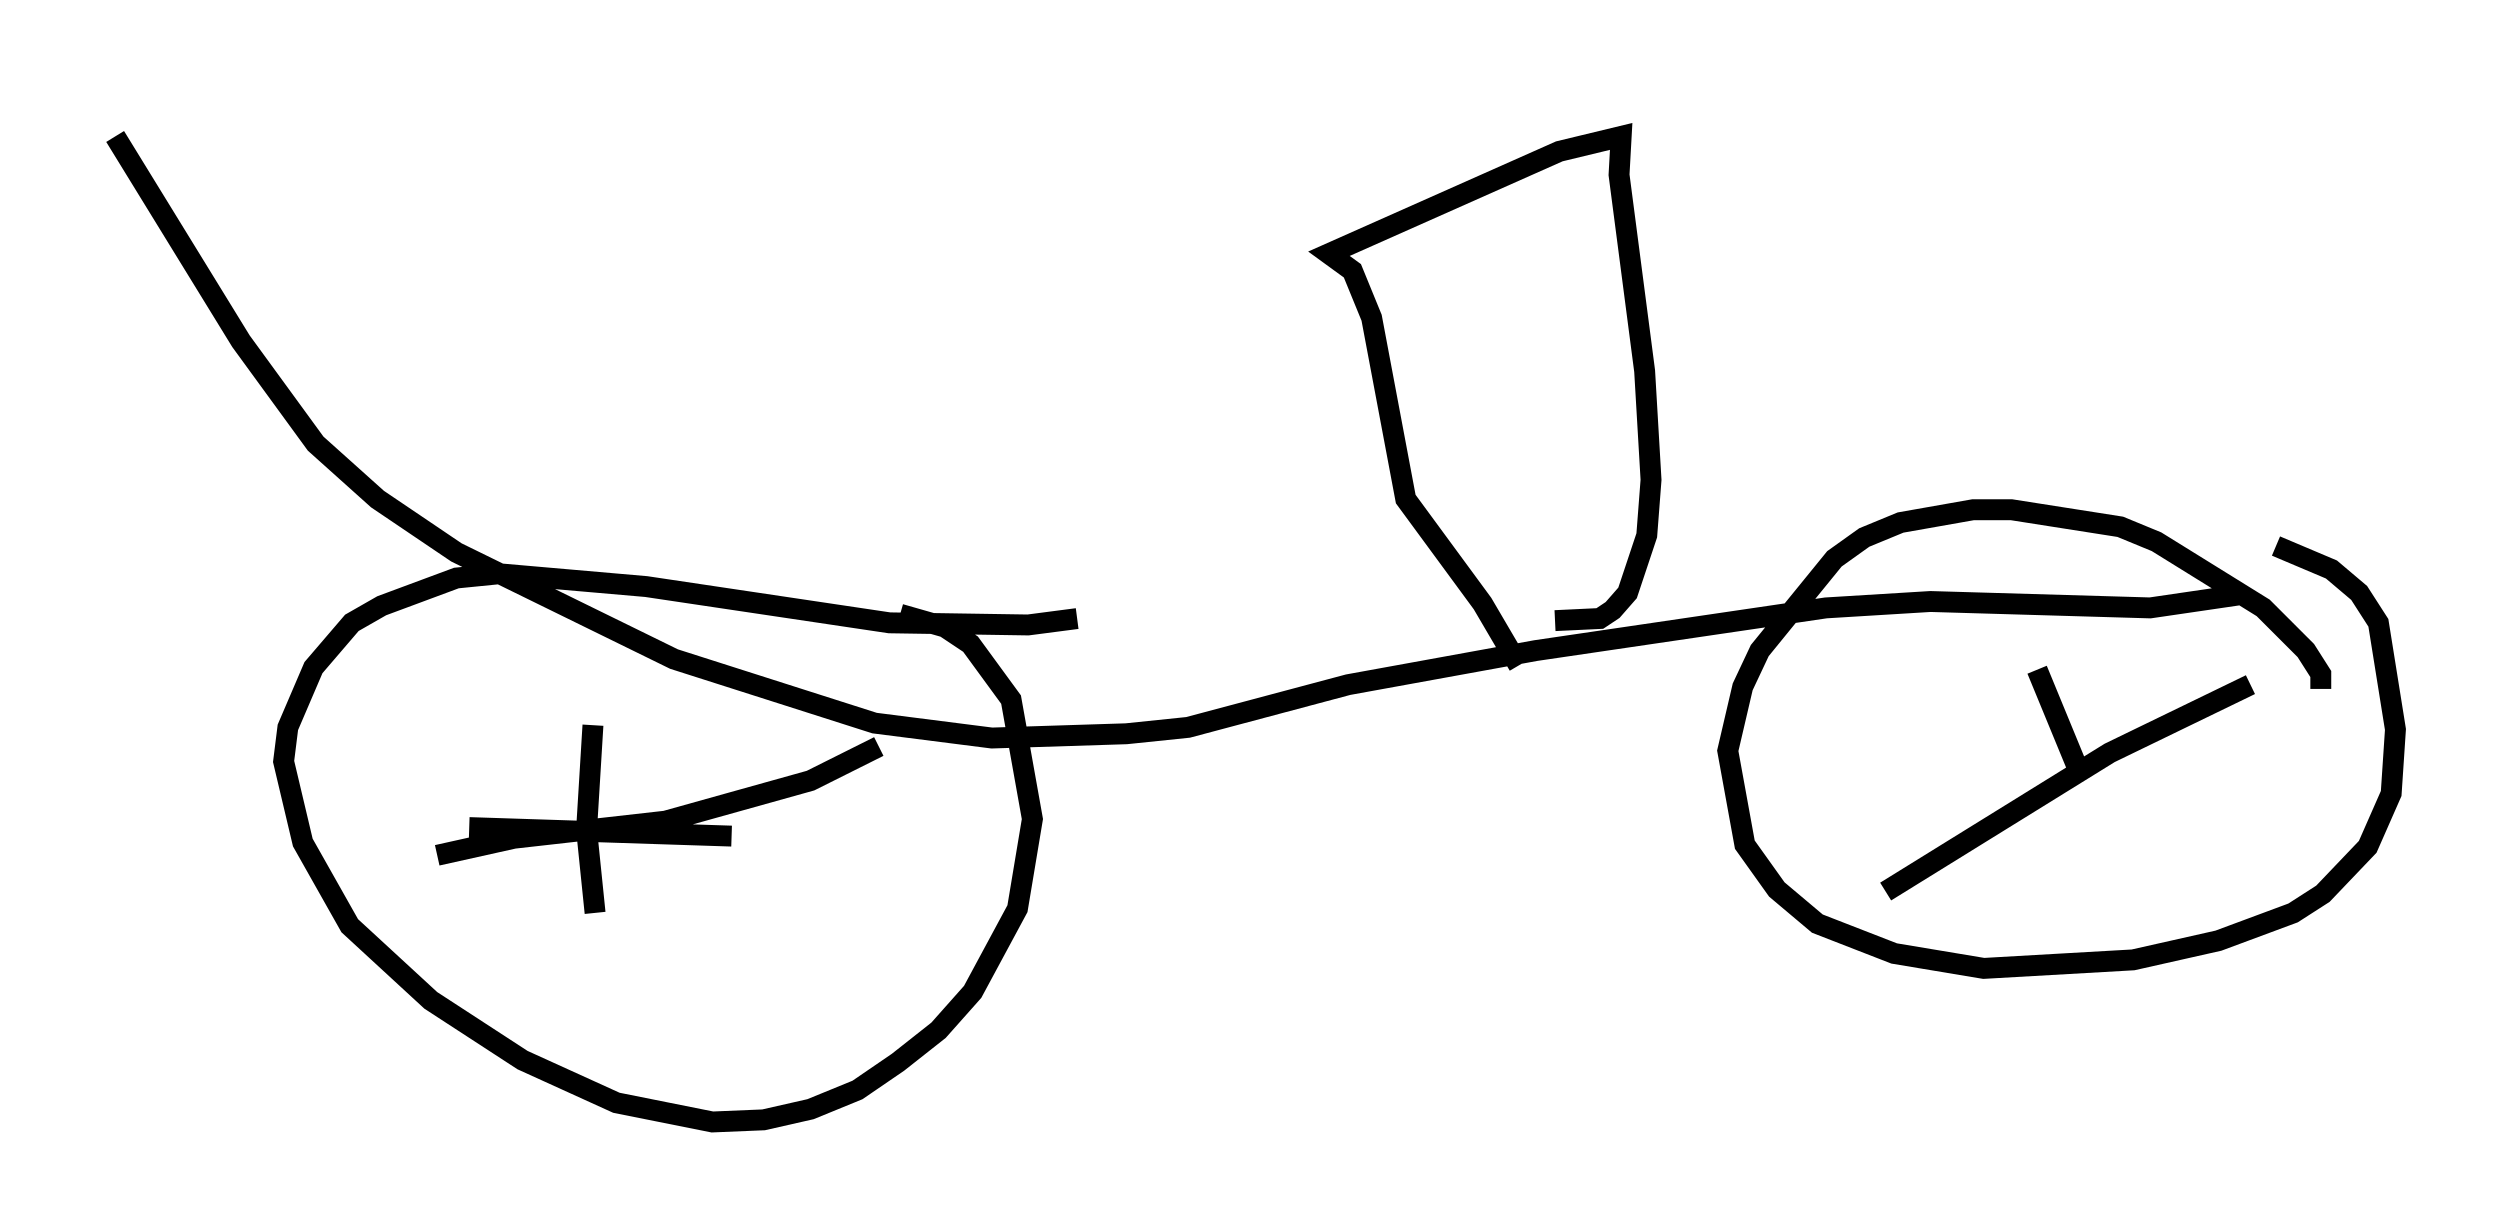 <?xml version="1.0" encoding="utf-8" ?>
<svg baseProfile="full" height="58.694" version="1.1" width="119.639" xmlns="http://www.w3.org/2000/svg" xmlns:ev="http://www.w3.org/2001/xml-events" xmlns:xlink="http://www.w3.org/1999/xlink"><defs /><rect fill="white" height="58.694" width="119.639" x="0" y="0" /><path d="M5, 5 m0.51, 1.531 l6.023, 9.8 3.573, 4.9 l2.96, 2.654 3.777, 2.552 l10.413, 5.104 9.596, 3.063 l5.615, 0.715 6.431, -0.204 l2.96, -0.306 7.656, -2.042 l8.983, -1.633 13.883, -2.042 l5.002, -0.306 10.515, 0.306 l4.185, -0.613 m3.981, 4.492 l0.0, -0.715 -0.715, -1.123 l-2.042, -2.042 -5.104, -3.165 l-1.735, -0.715 -5.206, -0.817 l-1.838, 0.0 -3.471, 0.613 l-1.735, 0.715 -1.429, 1.021 l-3.573, 4.39 -0.817, 1.735 l-0.715, 3.063 0.817, 4.492 l1.531, 2.144 1.94, 1.633 l3.675, 1.429 4.288, 0.715 l7.146, -0.408 4.083, -0.919 l3.573, -1.327 1.429, -0.919 l2.144, -2.246 1.123, -2.552 l0.204, -3.063 -0.817, -5.104 l-0.919, -1.429 -1.327, -1.123 l-2.654, -1.123 m-57.371, 3.471 l-2.348, 0.306 -6.635, -0.102 l-11.638, -1.735 -7.044, -0.613 l-2.042, 0.204 -3.573, 1.327 l-1.429, 0.817 -1.838, 2.144 l-1.225, 2.858 -0.204, 1.633 l0.919, 3.879 2.246, 3.981 l3.879, 3.573 4.39, 2.858 l4.492, 2.042 4.594, 0.919 l2.45, -0.102 2.246, -0.51 l2.246, -0.919 1.94, -1.327 l1.94, -1.531 1.633, -1.838 l2.144, -3.981 0.715, -4.288 l-1.021, -5.717 -1.94, -2.654 l-1.225, -0.817 -2.144, -0.613 m-14.7, 5.308 l-0.306, 5.002 0.408, 3.981 m13.577, -7.963 l-3.267, 1.633 -6.942, 1.94 l-7.248, 0.817 -3.675, 0.817 m14.088, -0.919 l-12.556, -0.408 m75.032, -7.554 l2.144, 5.206 m8.065, -4.492 l-6.738, 3.267 -10.719, 6.635 m-15.823, -12.965 l2.144, -0.102 0.613, -0.408 l0.715, -0.817 0.919, -2.756 l0.204, -2.654 -0.306, -5.206 l-1.225, -9.392 0.102, -1.838 l-2.96, 0.715 -11.025, 4.9 l1.123, 0.817 0.919, 2.246 l1.633, 8.677 3.675, 5.002 l1.735, 2.96 " fill="none" stroke="black" stroke-width="1" /></svg>
